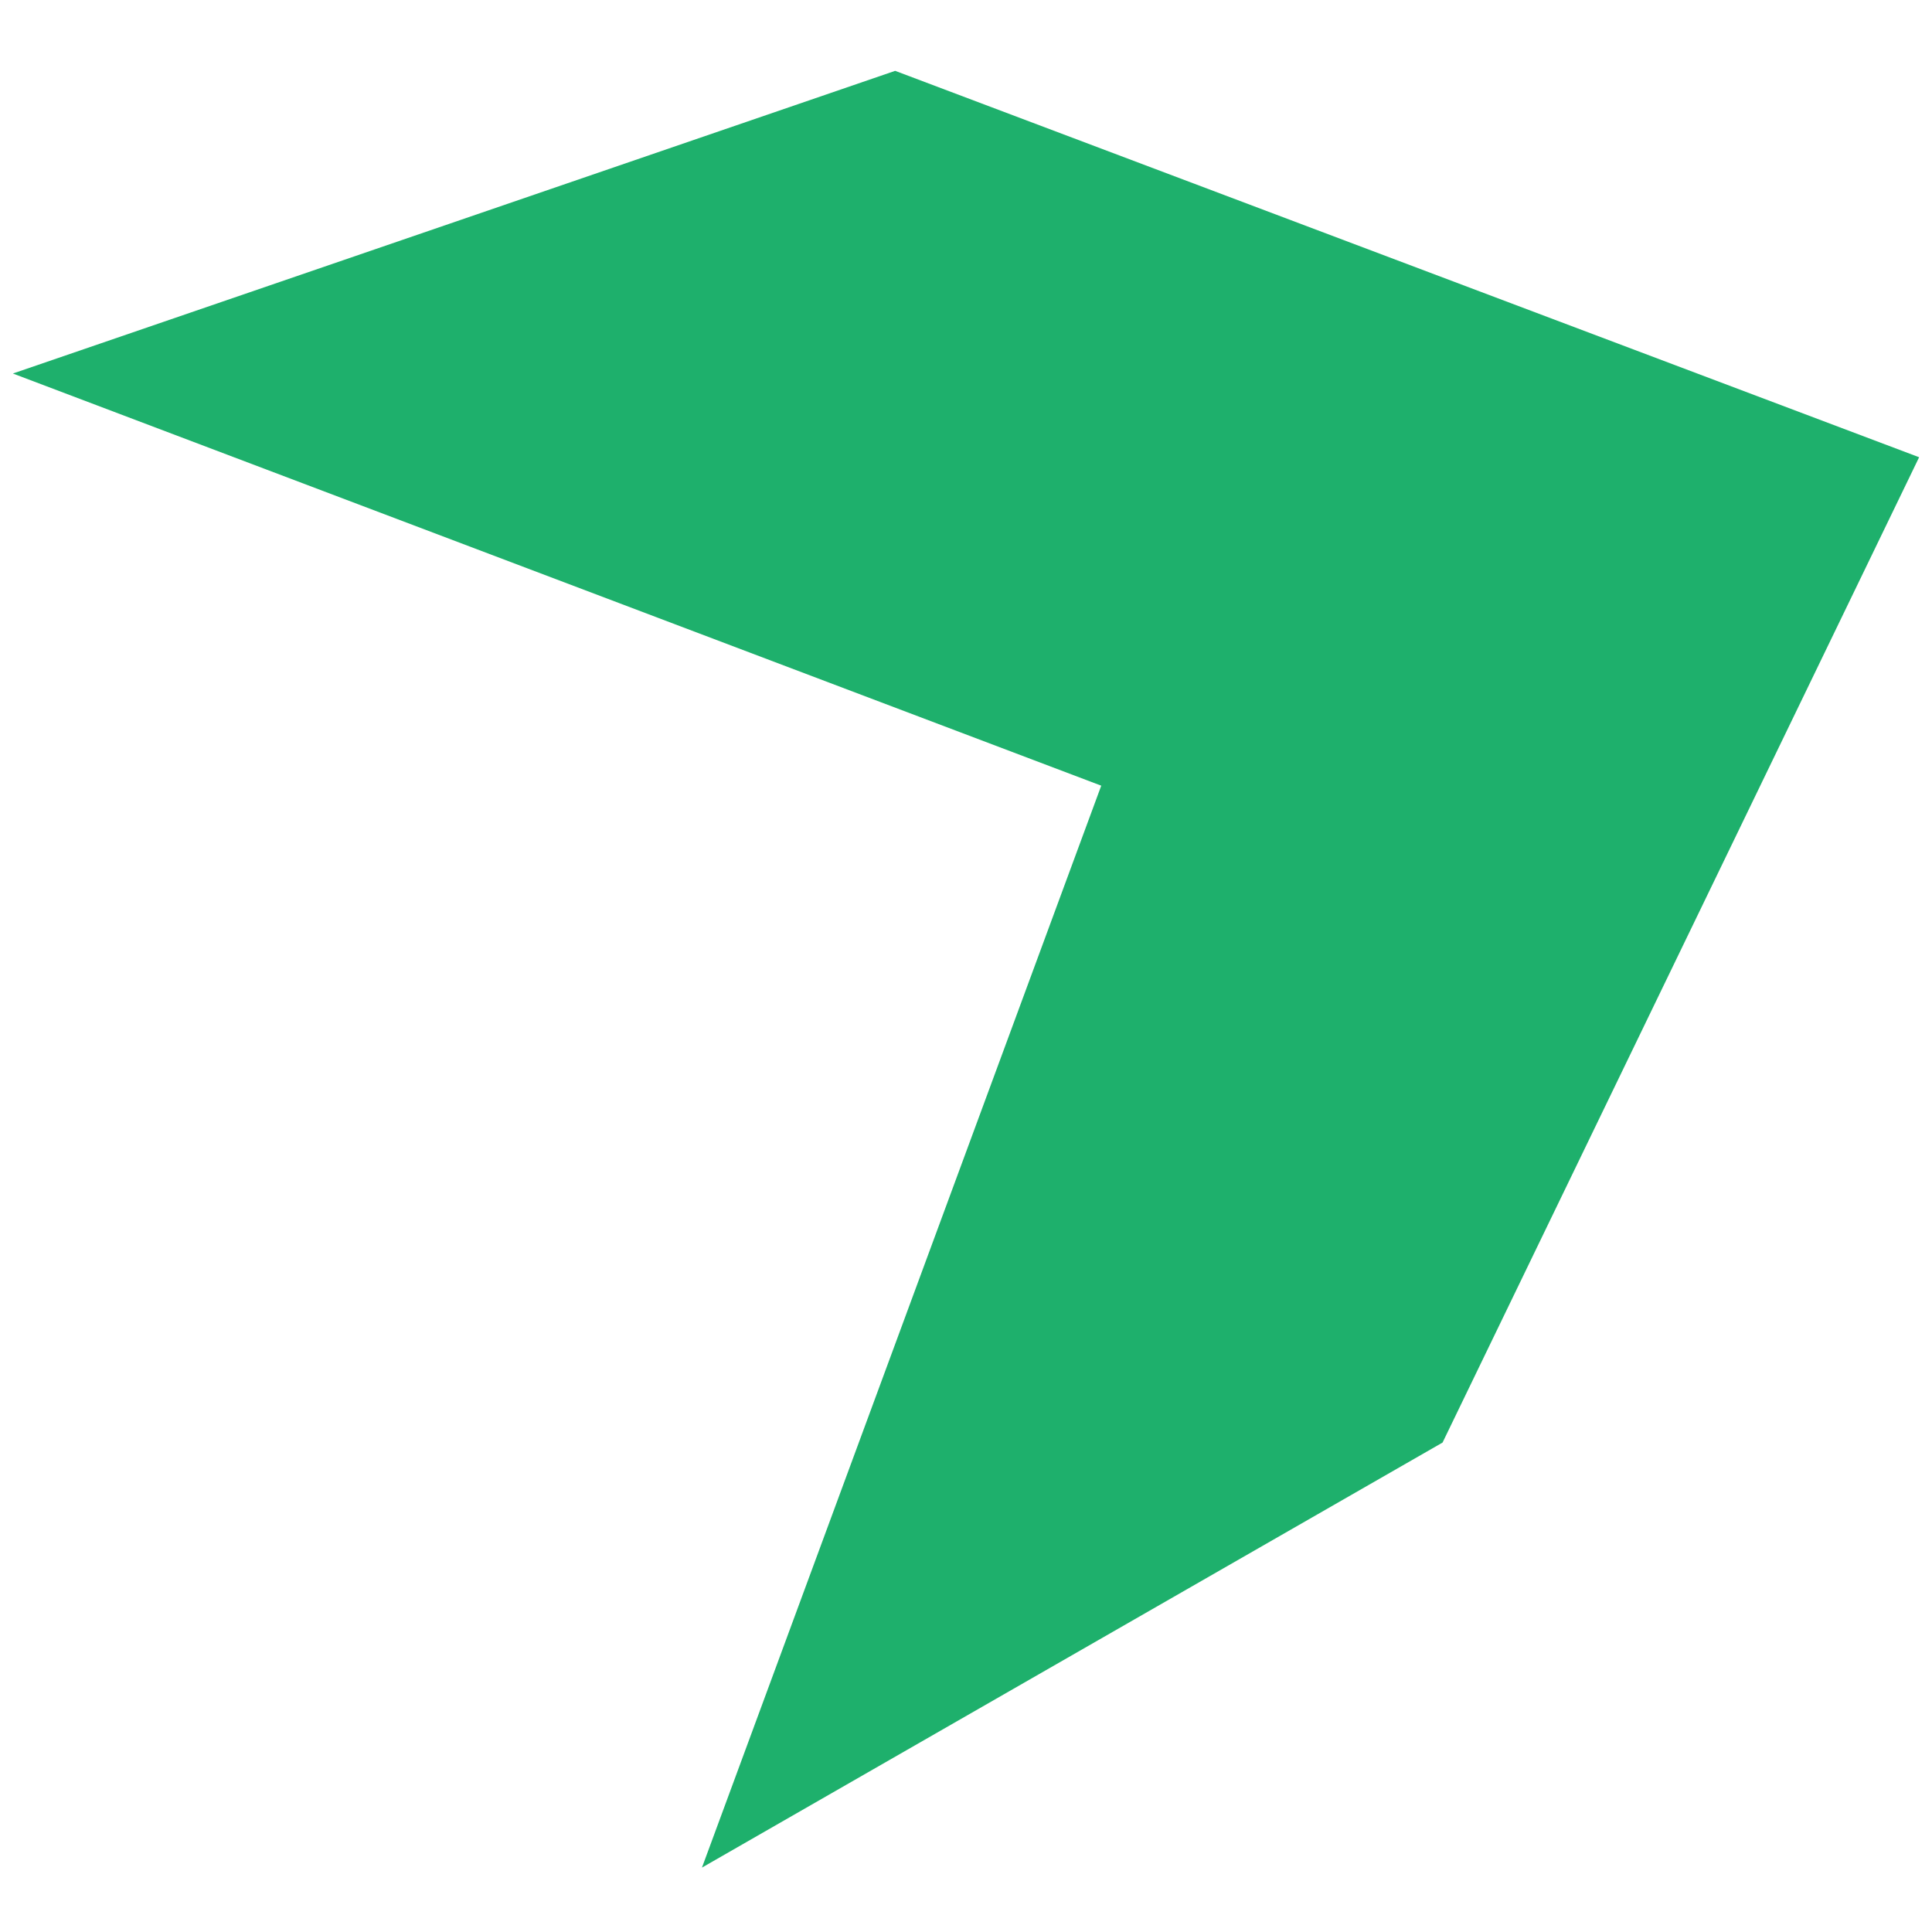 <?xml version="1.0" encoding="utf-8"?>
<!-- Generator: Adobe Illustrator 21.0.0, SVG Export Plug-In . SVG Version: 6.00 Build 0)  -->
<svg version="1.1" id="Layer_1" xmlns="http://www.w3.org/2000/svg" xmlns:xlink="http://www.w3.org/1999/xlink" x="0px" y="0px"
	 width="30px" height="30px" viewBox="0 0 30 30" style="enable-background:new 0 0 30 30;" xml:space="preserve">
<style type="text/css">
	.st0{fill:#1EB06C;}
</style>
<path id="XMLID_34_" class="st0" d="M13.9,1.1L0.2,5.8l16.9,6.4l-6.2,16.8l11.5-6.6l7.4-15.3L13.9,1.1z"/>
</svg>
